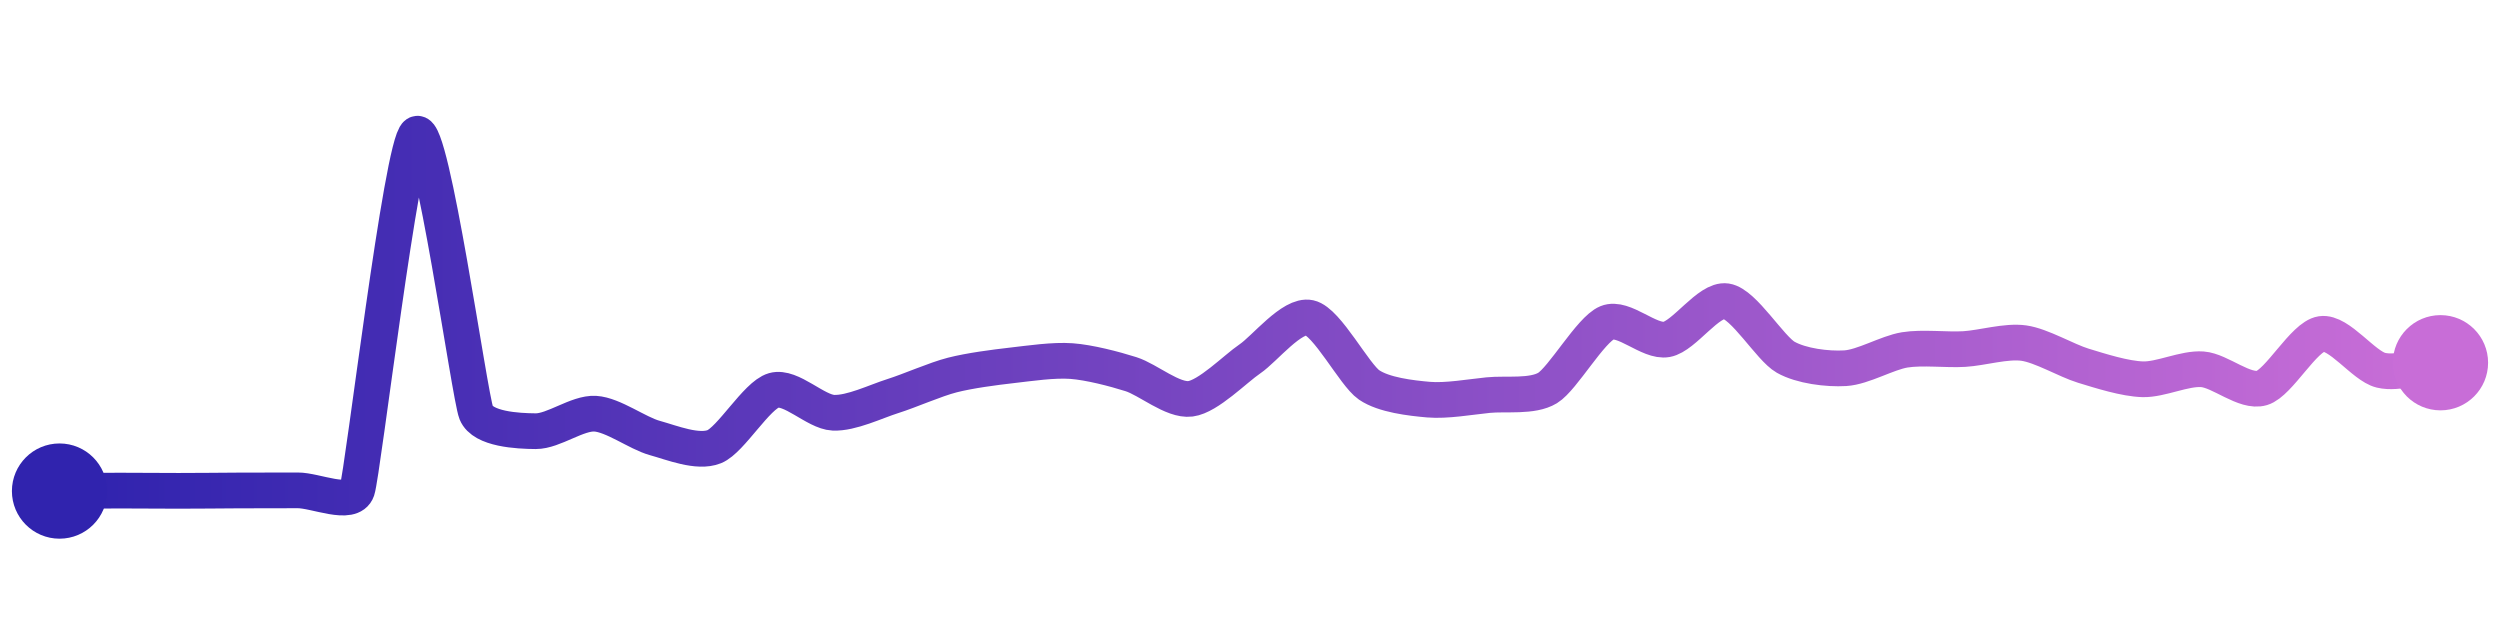 <svg width="200" height="50" viewBox="0 0 210 50" xmlns="http://www.w3.org/2000/svg">
    <defs>
        <linearGradient x1="0%" y1="0%" x2="100%" y2="0%" id="a">
            <stop stop-color="#3023AE" offset="0%"/>
            <stop stop-color="#C86DD7" offset="100%"/>
        </linearGradient>
    </defs>
    <path stroke="url(#a)"
          stroke-width="3"
          stroke-linejoin="round"
          stroke-linecap="round"
          d="M5 40 C 6.5 39.99, 8.5 39.96, 10 39.96 S 13.5 39.98, 15 39.98 S 18.5 39.96, 20 39.95 S 23.5 39.95, 25 39.94 S 29.52 41.33, 30 39.91 S 33.74 10.82, 35 10 S 39.44 32.03, 40 33.42 S 43.5 34.96, 45 34.97 S 48.5 33.41, 50 33.5 S 53.55 35.14, 55 35.54 S 58.61 36.83, 60 36.27 S 63.56 31.95, 65 31.54 S 68.5 33.35, 70 33.42 S 73.57 32.47, 75 32.02 S 78.55 30.62, 80 30.25 S 83.51 29.61, 85 29.44 S 88.5 28.97, 90 29.08 S 93.57 29.73, 95 30.18 S 98.51 32.44, 100 32.25 S 103.76 29.73, 105 28.89 S 108.53 25.12, 110 25.44 S 113.76 30.23, 115 31.08 S 118.51 32.19, 120 32.32 S 123.51 32.09, 125 31.94 S 128.72 32.12, 130 31.34 S 133.61 26.43, 135 25.86 S 138.52 27.53, 140 27.26 S 143.52 23.83, 145 24.05 S 148.69 28.02, 150 28.76 S 153.5 29.77, 155 29.68 S 158.52 28.38, 160 28.14 S 163.5 28.16, 165 28.07 S 168.51 27.36, 170 27.57 S 173.56 29.03, 175 29.47 S 178.5 30.57, 180 30.61 S 183.5 29.66, 185 29.77 S 188.56 31.77, 190 31.34 S 193.52 27.02, 195 26.8 S 198.54 29.5, 200 29.85 S 203.51 29.41, 205 29.22"
          fill="none"/>
    <circle r="4" cx="5" cy="40" fill="#3023AE"/>
    <circle r="4" cx="205" cy="29.22" fill="#C86DD7"/>      
</svg>